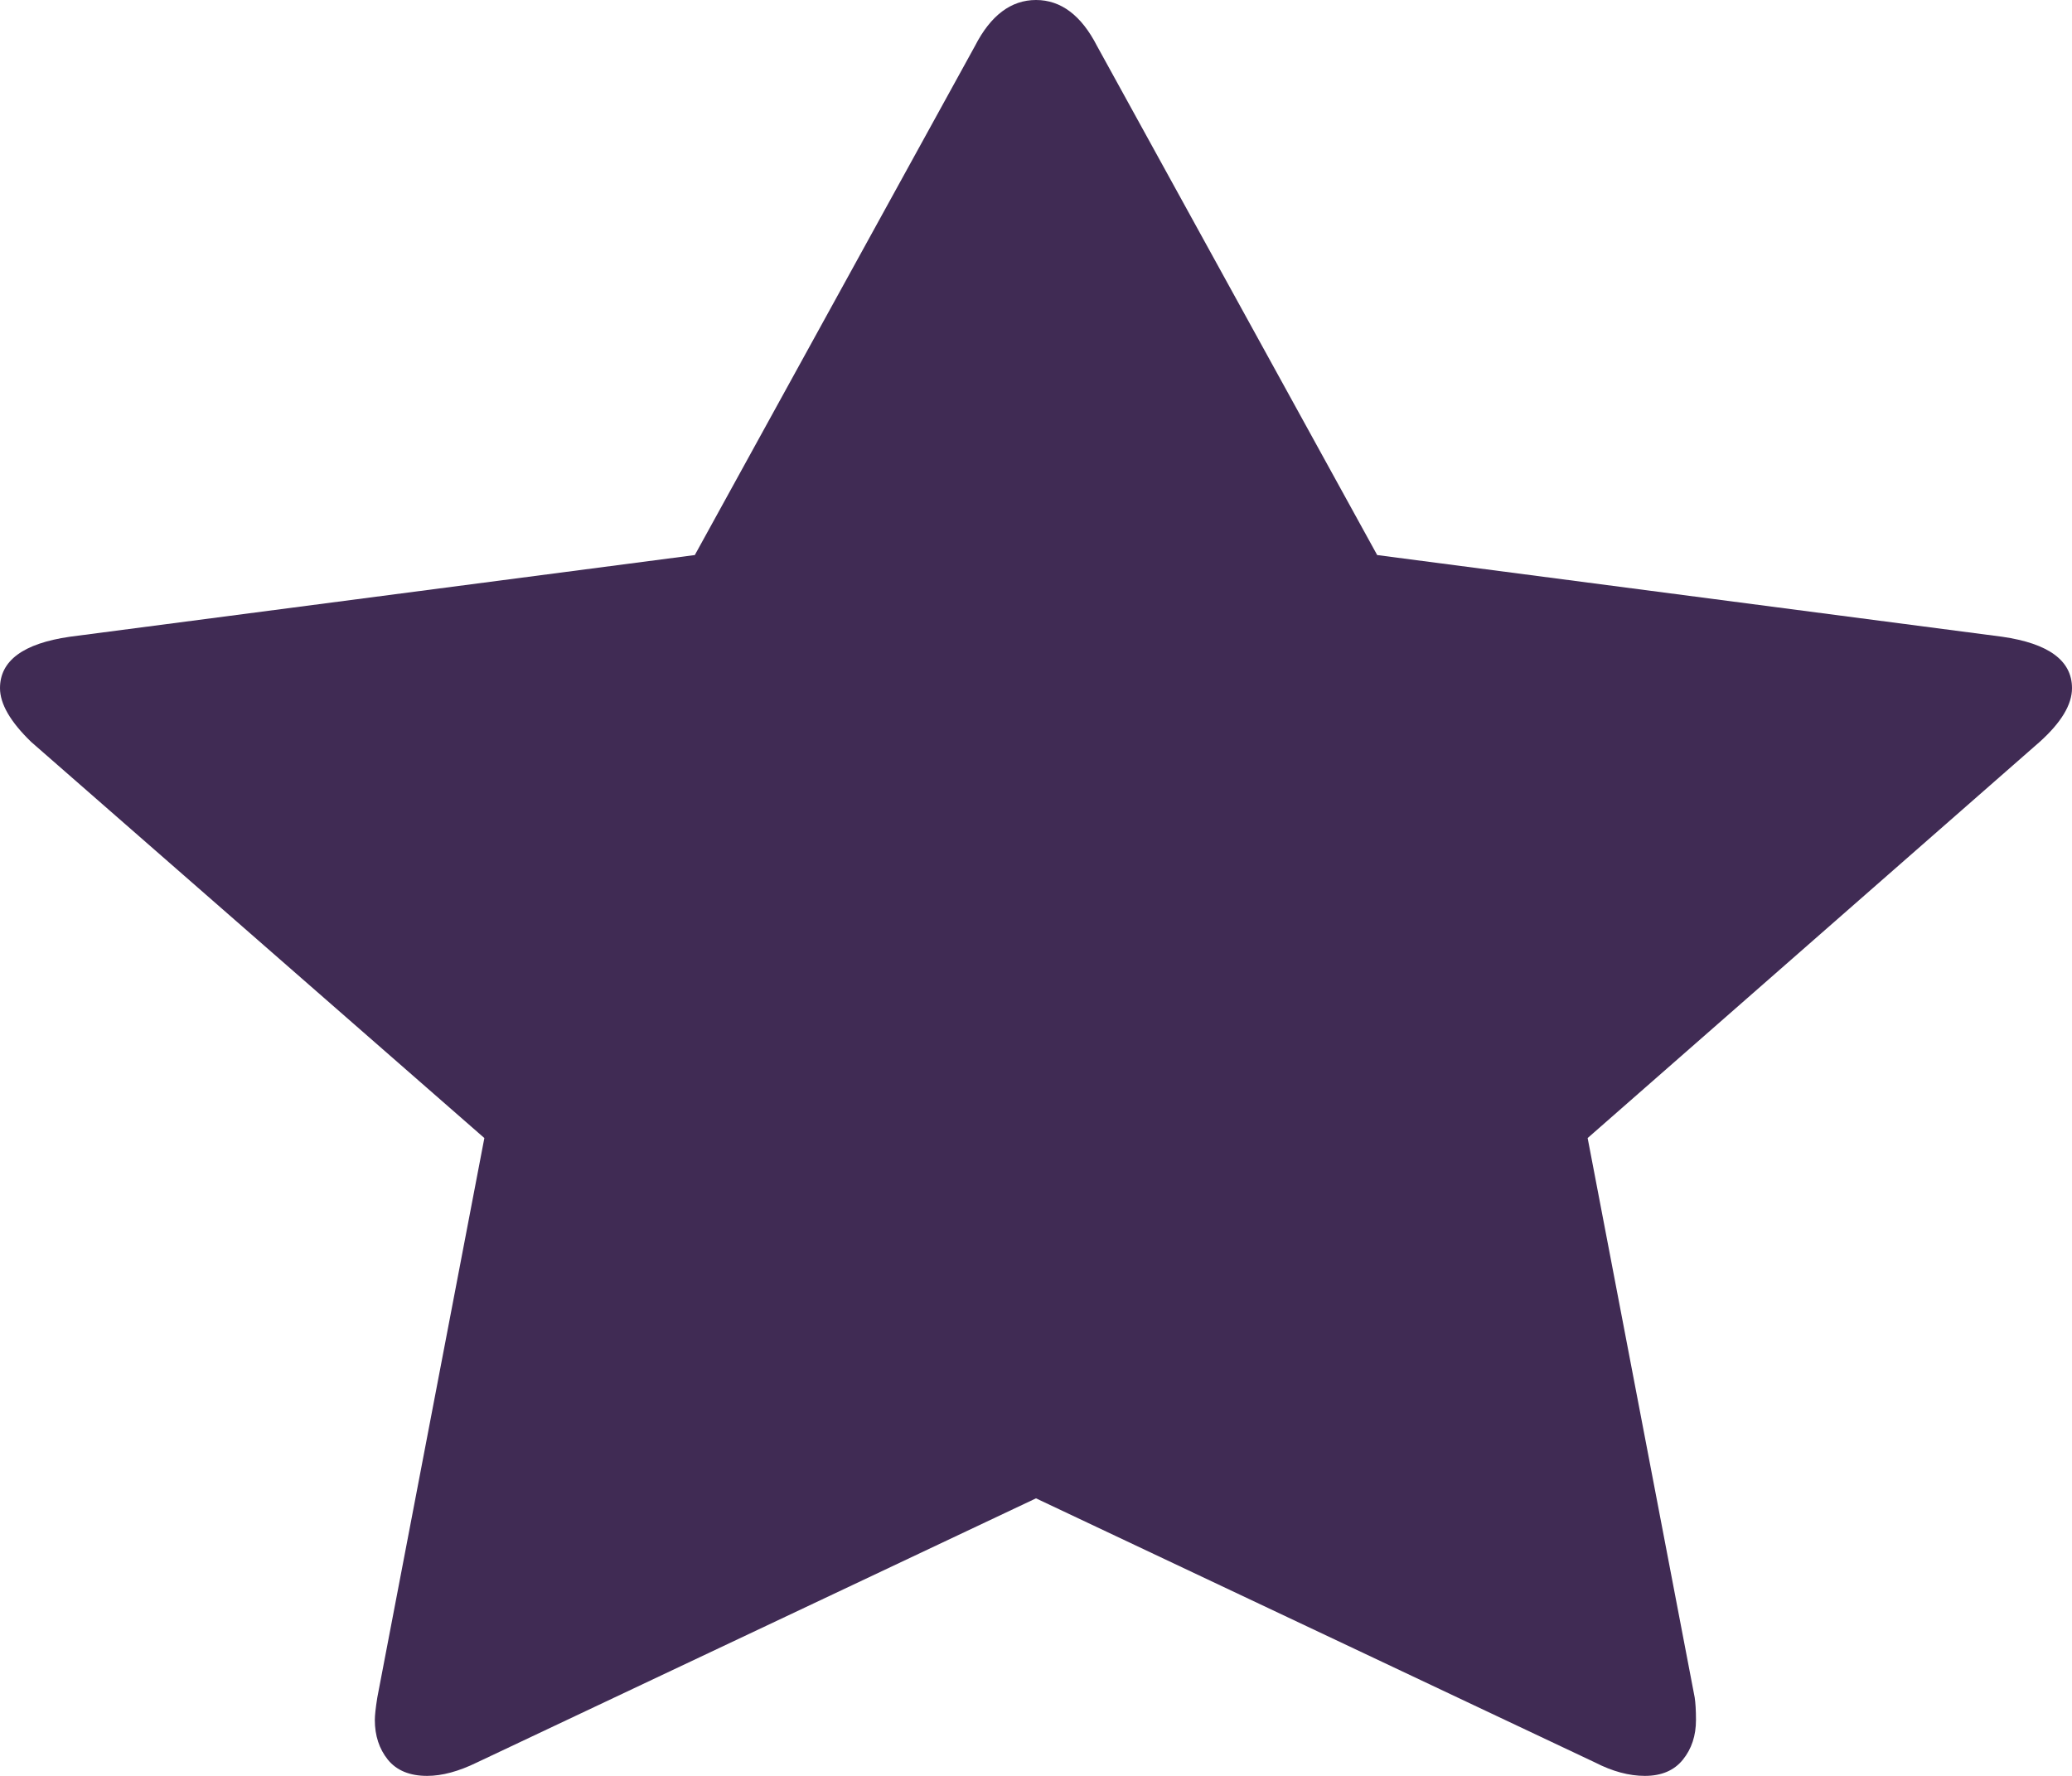 ﻿<?xml version="1.0" encoding="utf-8"?>
<svg version="1.1" xmlns:xlink="http://www.w3.org/1999/xlink" width="21px" height="18px" xmlns="http://www.w3.org/2000/svg">
  <g transform="matrix(1 0 0 1 -1910 -1502 )">
    <path d="M 20.293 6.454  C 20.764 6.522  21 6.696  21 6.975  C 21 7.142  20.891 7.323  20.672 7.52  L 16.091 11.535  L 17.176 17.206  C 17.184 17.259  17.189 17.335  17.189 17.433  C 17.189 17.592  17.145 17.726  17.056 17.836  C 16.968 17.945  16.84 18  16.671 18  C 16.511 18  16.343 17.955  16.166 17.864  L 10.5 15.187  L 4.834 17.864  C 4.648 17.955  4.48 18  4.329 18  C 4.152 18  4.02 17.945  3.931 17.836  C 3.843 17.726  3.799 17.592  3.799 17.433  C 3.799 17.388  3.807 17.312  3.824 17.206  L 4.909 11.535  L 0.316 7.52  C 0.105 7.316  0 7.134  0 6.975  C 0 6.696  0.236 6.522  0.707 6.454  L 7.042 5.626  L 9.882 0.465  C 10.041 0.155  10.248 0  10.5 0  C 10.752 0  10.959 0.155  11.118 0.465  L 13.958 5.626  L 20.293 6.454  Z " fill-rule="nonzero" fill="#402b54" stroke="none" transform="matrix(1 0 0 1 1910 1502 )" />
  </g>
</svg>